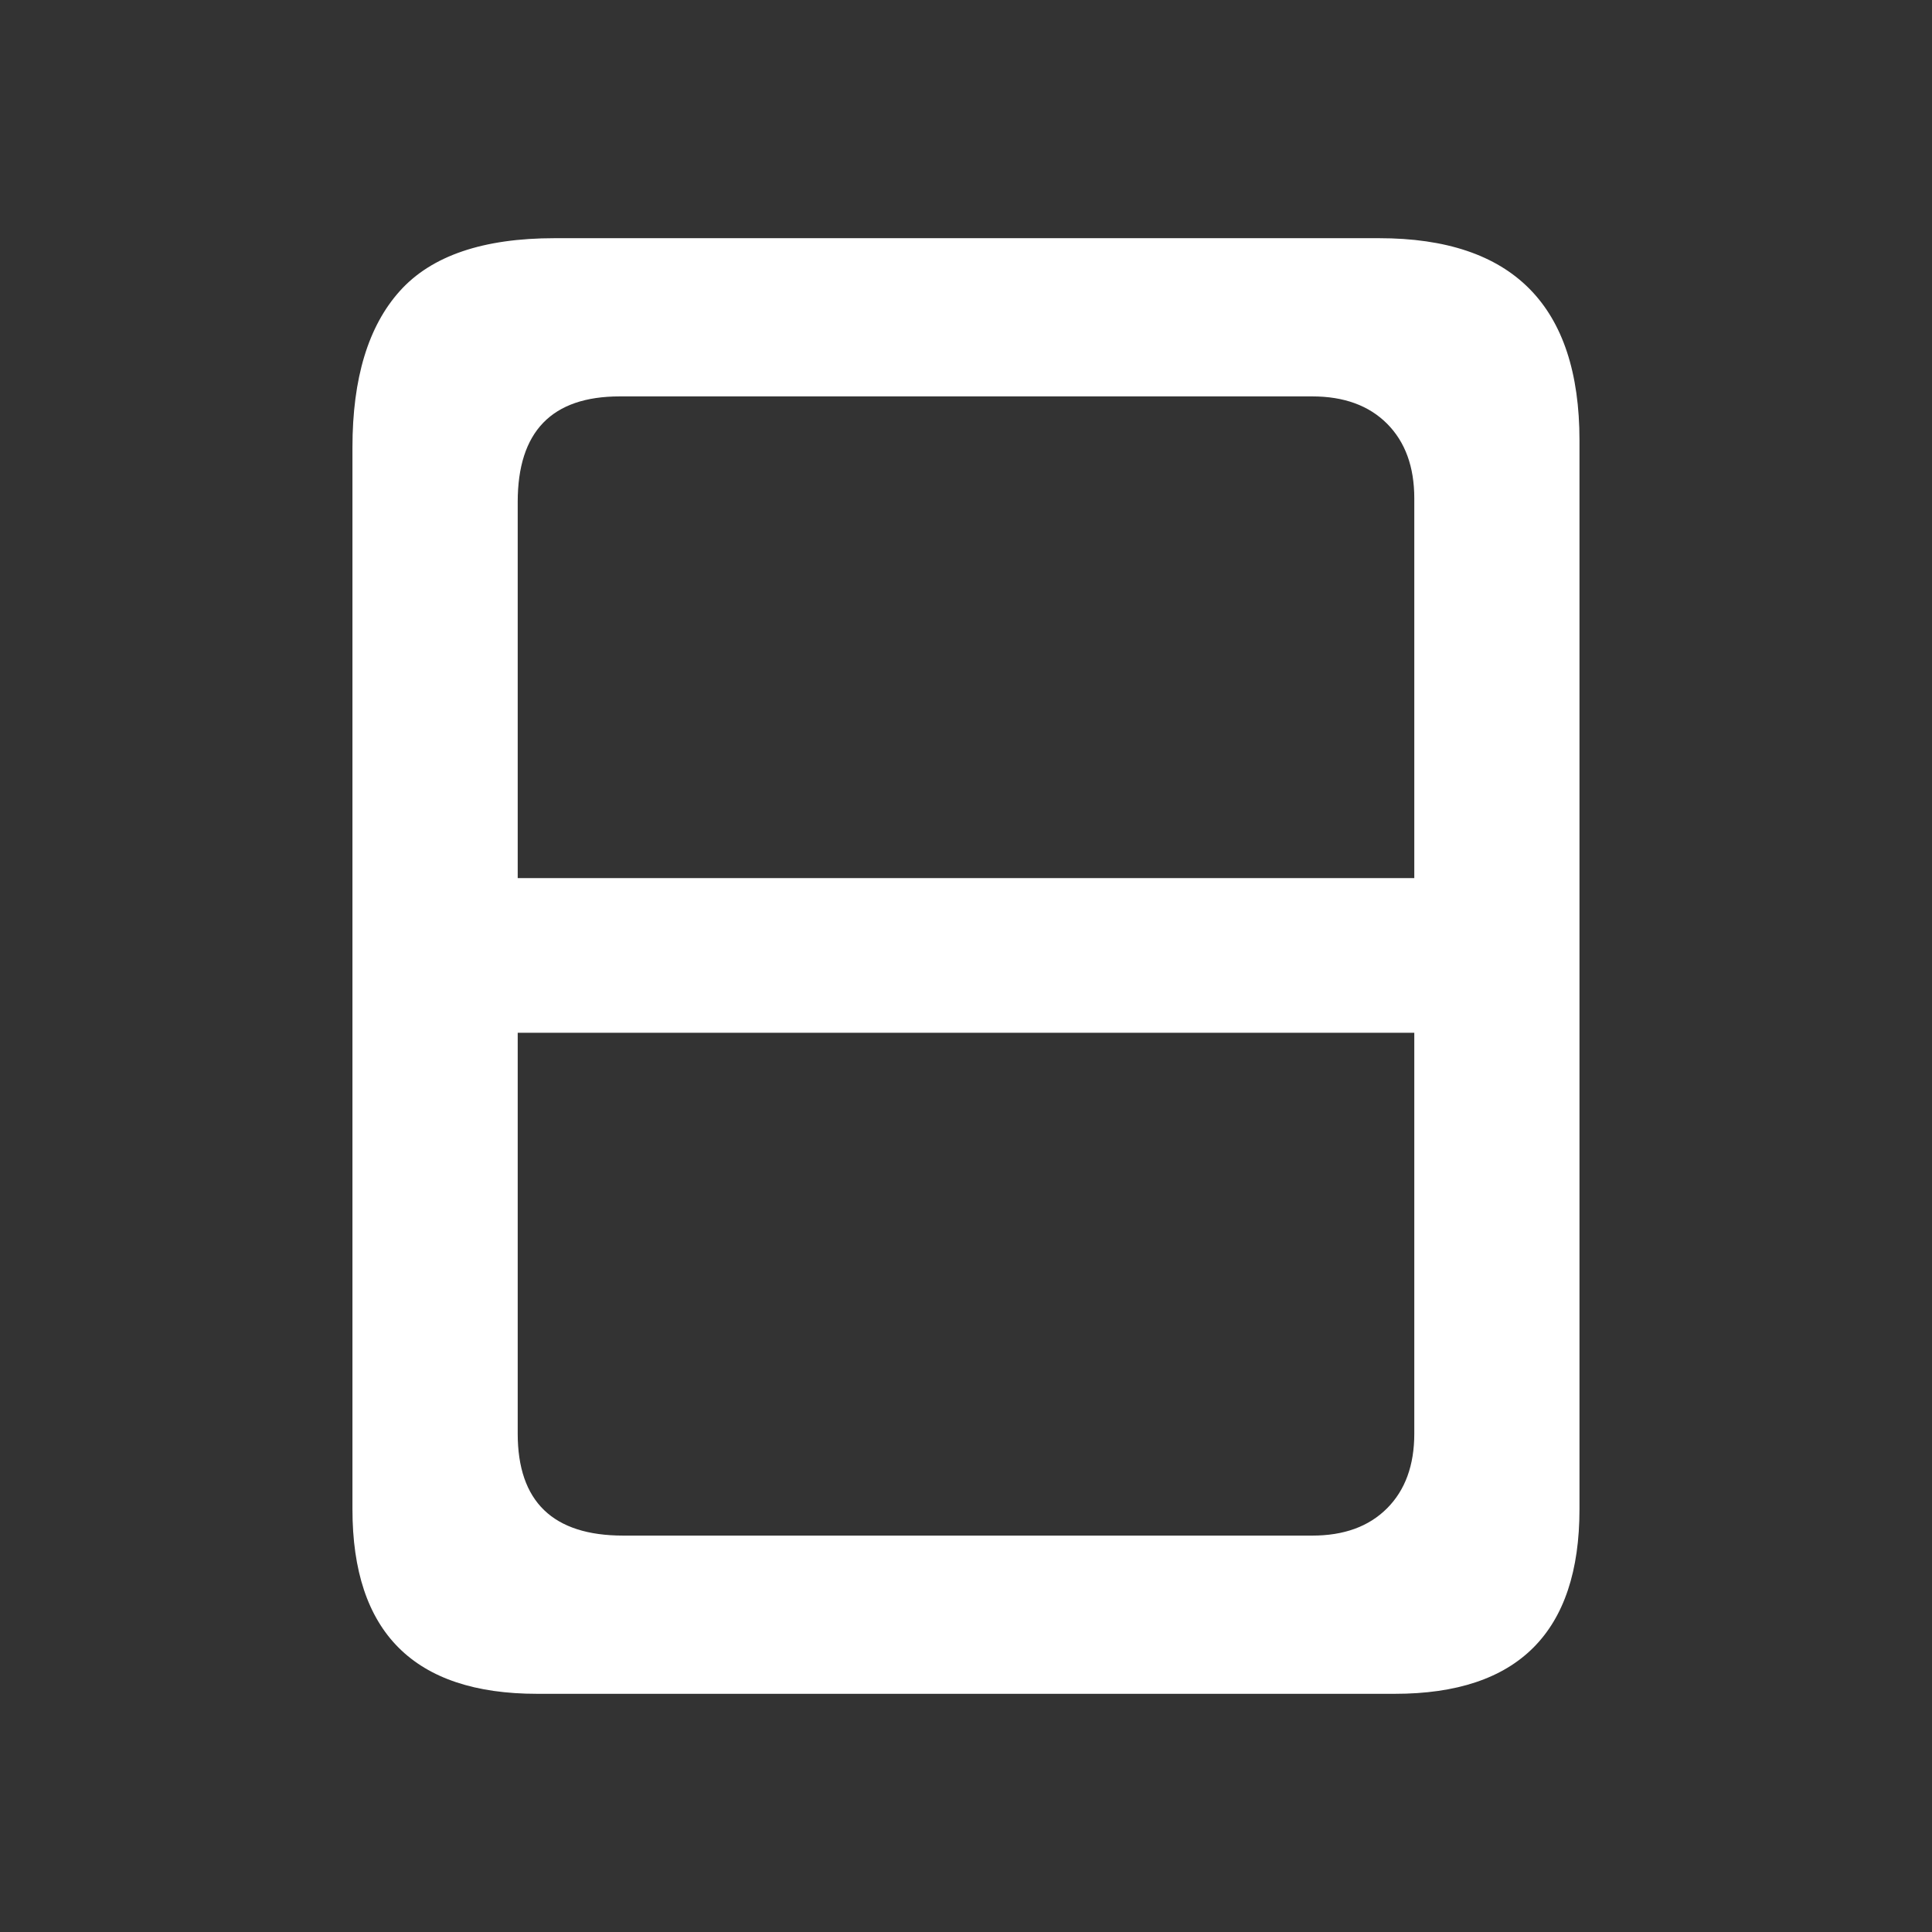 <?xml version="1.0" encoding="UTF-8"?><svg id="Layer_2" xmlns="http://www.w3.org/2000/svg" viewBox="0 0 280 280"><rect x="0" y="0" width="280" height="280" fill="#333333" stroke="none"/><defs><style>.cls-1{fill:none;}.cls-2{fill:#fff;}</style></defs><g id="Layer_1-2"><g><path class="cls-2" d="M77.83,245.48c-17.83,0-26.75-8.92-26.75-26.75V64.84c0-10.02,2.29-17.58,6.88-22.68s12.06-7.64,22.42-7.64h119.49c19.36,0,29.04,9.77,29.04,29.3V218.73c0,17.83-8.92,26.75-26.75,26.75H77.83Zm-2.8-118.22H204.97v-55.03c0-4.59-1.32-8.19-3.95-10.83-2.63-2.63-6.24-3.95-10.83-3.95H89.81c-9.85,0-14.78,5.1-14.78,15.29v54.52Zm15.29,95.29h99.87c4.59,0,8.19-1.31,10.83-3.95,2.63-2.63,3.95-6.24,3.95-10.83v-58.09H75.03v58.09c0,9.85,5.1,14.78,15.29,14.78Z"/><rect class="cls-1" width="280" height="280"/></g></g></svg>